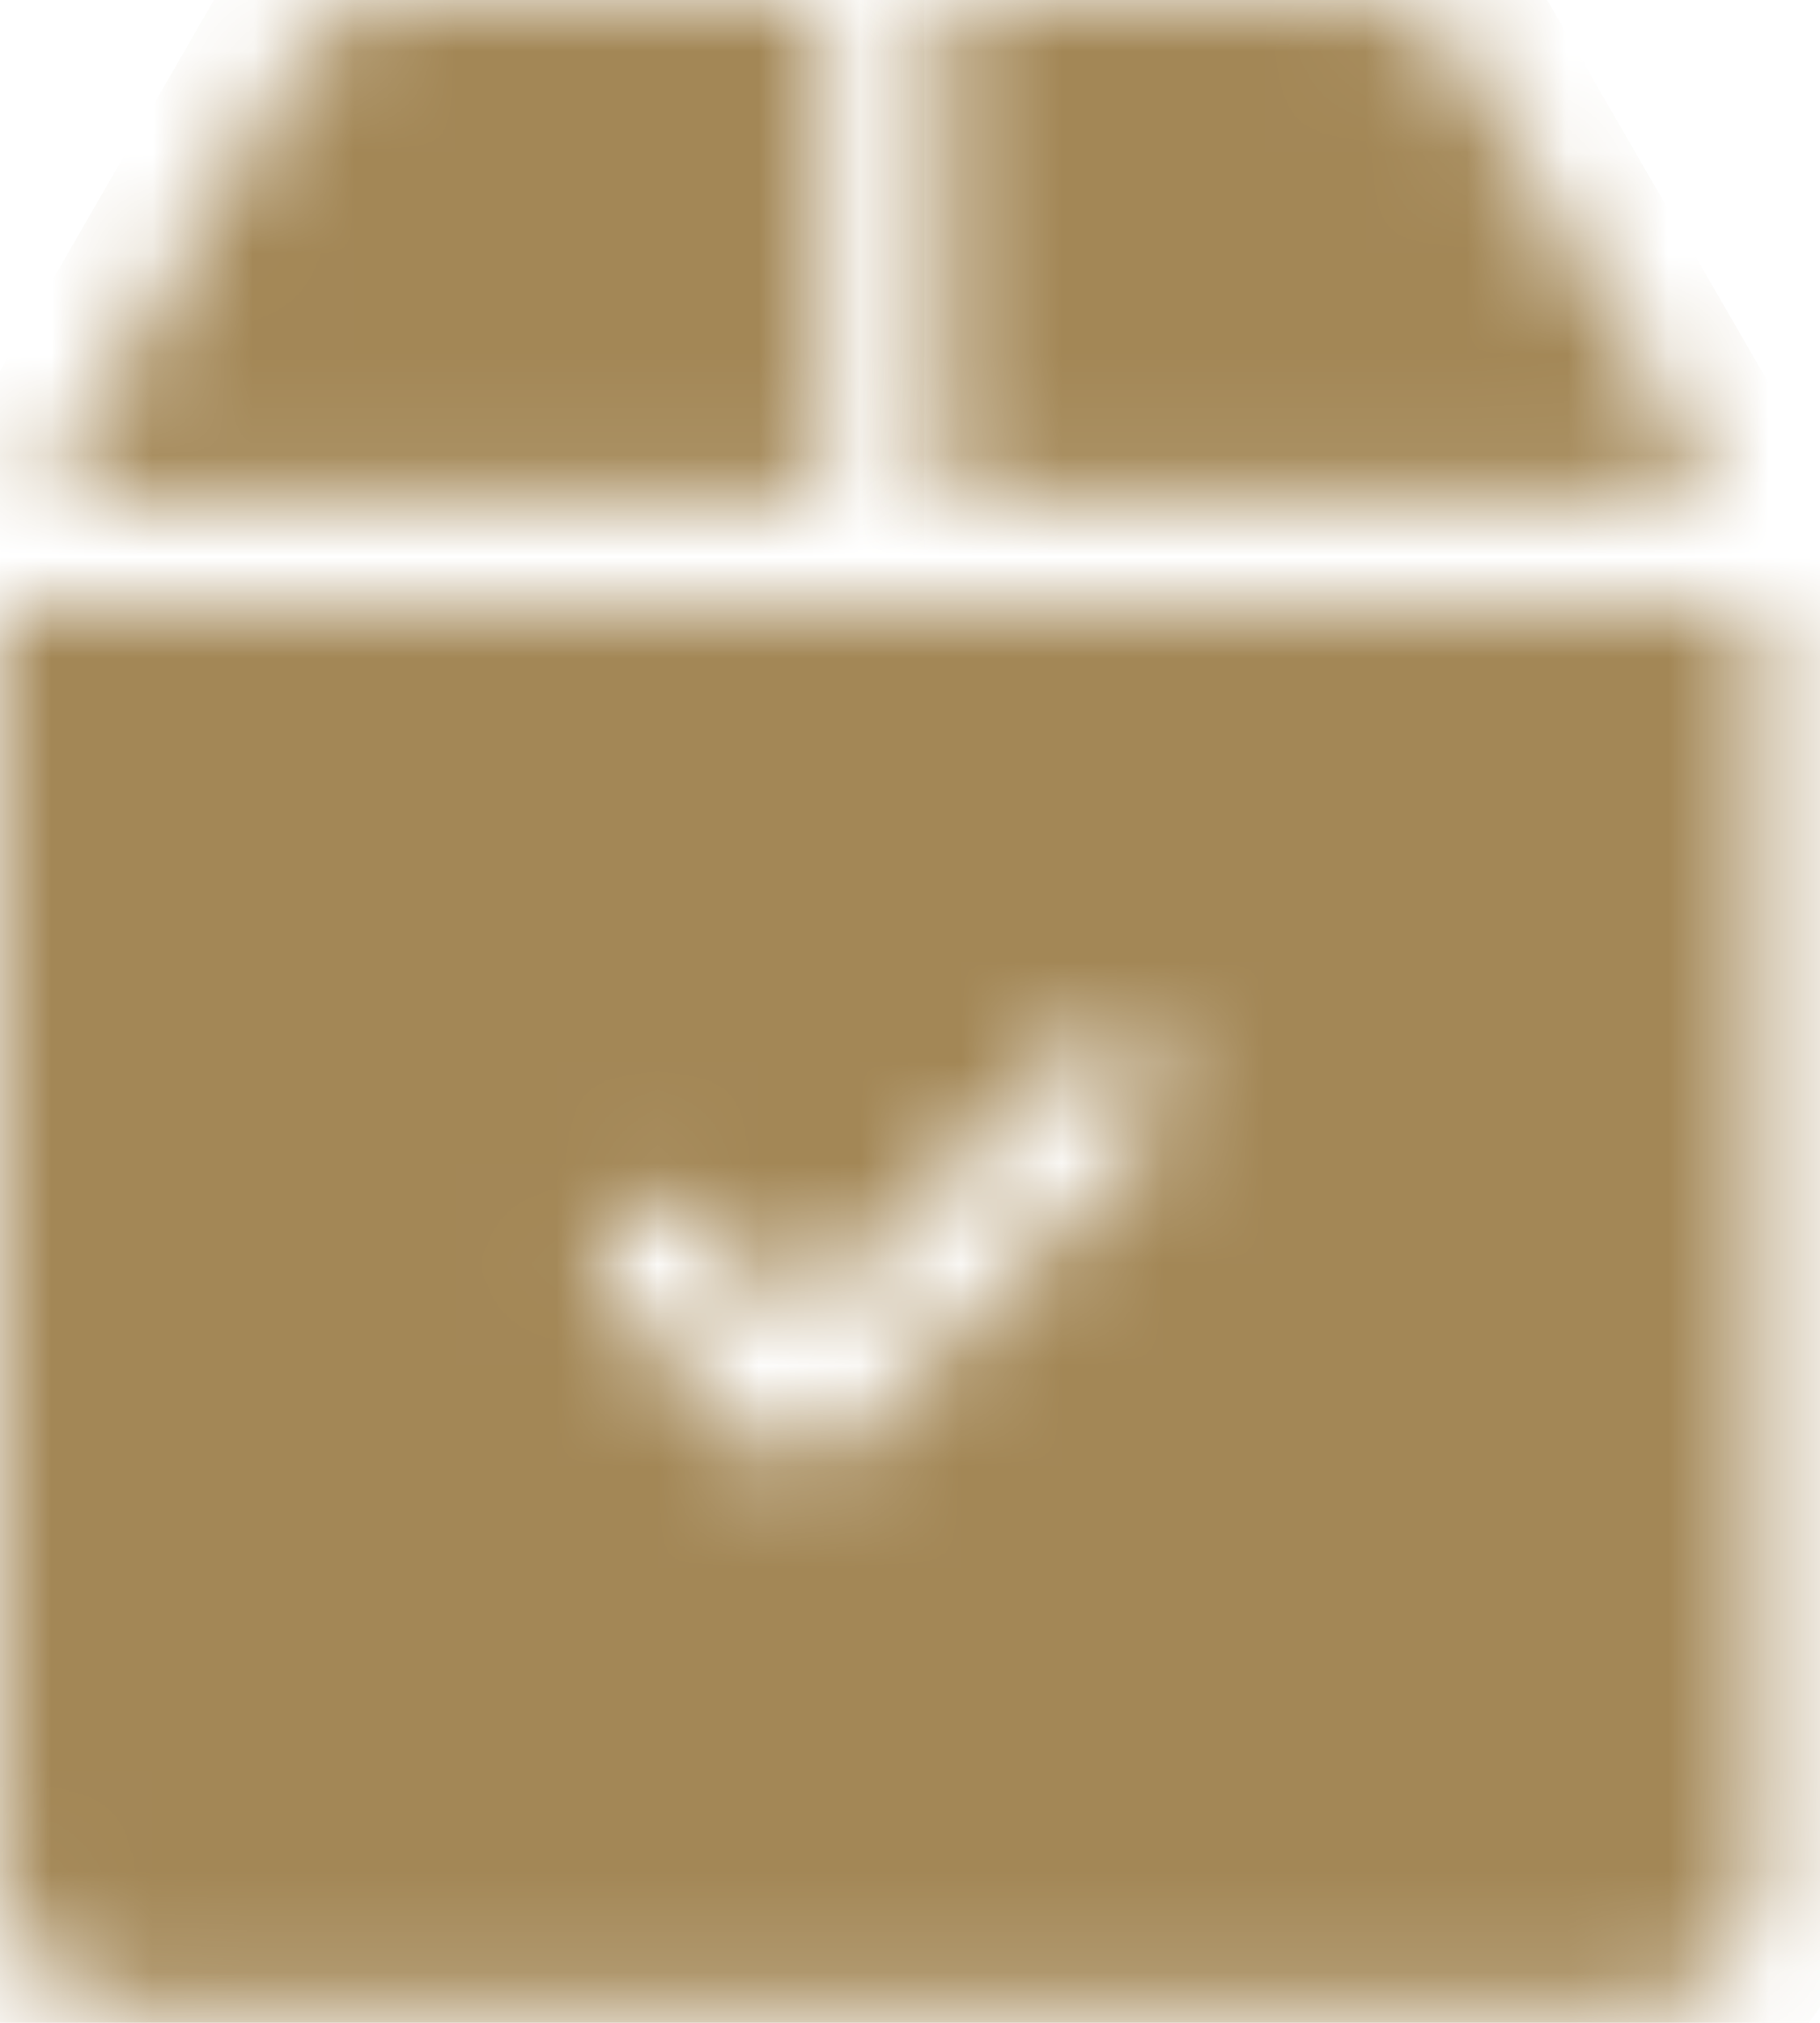 <svg width="18" height="20" viewBox="0 0 18 20" fill="none" xmlns="http://www.w3.org/2000/svg">
<mask id="path-1-inside-1_970_100919" fill="white">
<path d="M14.472 0.562C14.272 0.215 13.899 0 13.498 0H9.316V4.947H17.008L14.472 0.562Z"/>
</mask>
<path d="M14.472 0.562C14.272 0.215 13.899 0 13.498 0H9.316V4.947H17.008L14.472 0.562Z" fill="#A38756" stroke="#A38756" stroke-width="2" mask="url(#path-1-inside-1_970_100919)"/>
<mask id="path-2-inside-2_970_100919" fill="white">
<path d="M8.141 0H3.919C3.518 0 3.145 0.216 2.945 0.563L0.418 4.947H8.141V0H8.141Z"/>
</mask>
<path d="M8.141 0H3.919C3.518 0 3.145 0.216 2.945 0.563L0.418 4.947H8.141V0H8.141Z" fill="#A38756" stroke="#A38756" stroke-width="2" mask="url(#path-2-inside-2_970_100919)"/>
<mask id="path-3-inside-3_970_100919" fill="white">
<path d="M0 6V18.503C0 19.263 0.619 19.881 1.379 19.881H16.039C16.799 19.881 17.417 19.263 17.417 18.503V6H0ZM11.369 11.258L8.338 14.289C8.223 14.404 8.073 14.461 7.923 14.461C7.773 14.461 7.623 14.404 7.509 14.289L6.088 12.868C5.859 12.64 5.859 12.269 6.088 12.04C6.317 11.811 6.688 11.811 6.917 12.04L7.923 13.046L10.541 10.429C10.77 10.2 11.141 10.2 11.37 10.429C11.598 10.658 11.598 11.029 11.369 11.258Z"/>
</mask>
<path d="M0 6V18.503C0 19.263 0.619 19.881 1.379 19.881H16.039C16.799 19.881 17.417 19.263 17.417 18.503V6H0ZM11.369 11.258L8.338 14.289C8.223 14.404 8.073 14.461 7.923 14.461C7.773 14.461 7.623 14.404 7.509 14.289L6.088 12.868C5.859 12.64 5.859 12.269 6.088 12.04C6.317 11.811 6.688 11.811 6.917 12.04L7.923 13.046L10.541 10.429C10.77 10.2 11.141 10.2 11.37 10.429C11.598 10.658 11.598 11.029 11.369 11.258Z" fill="#A38756" stroke="#A38756" stroke-width="2" mask="url(#path-3-inside-3_970_100919)"/>
</svg>
